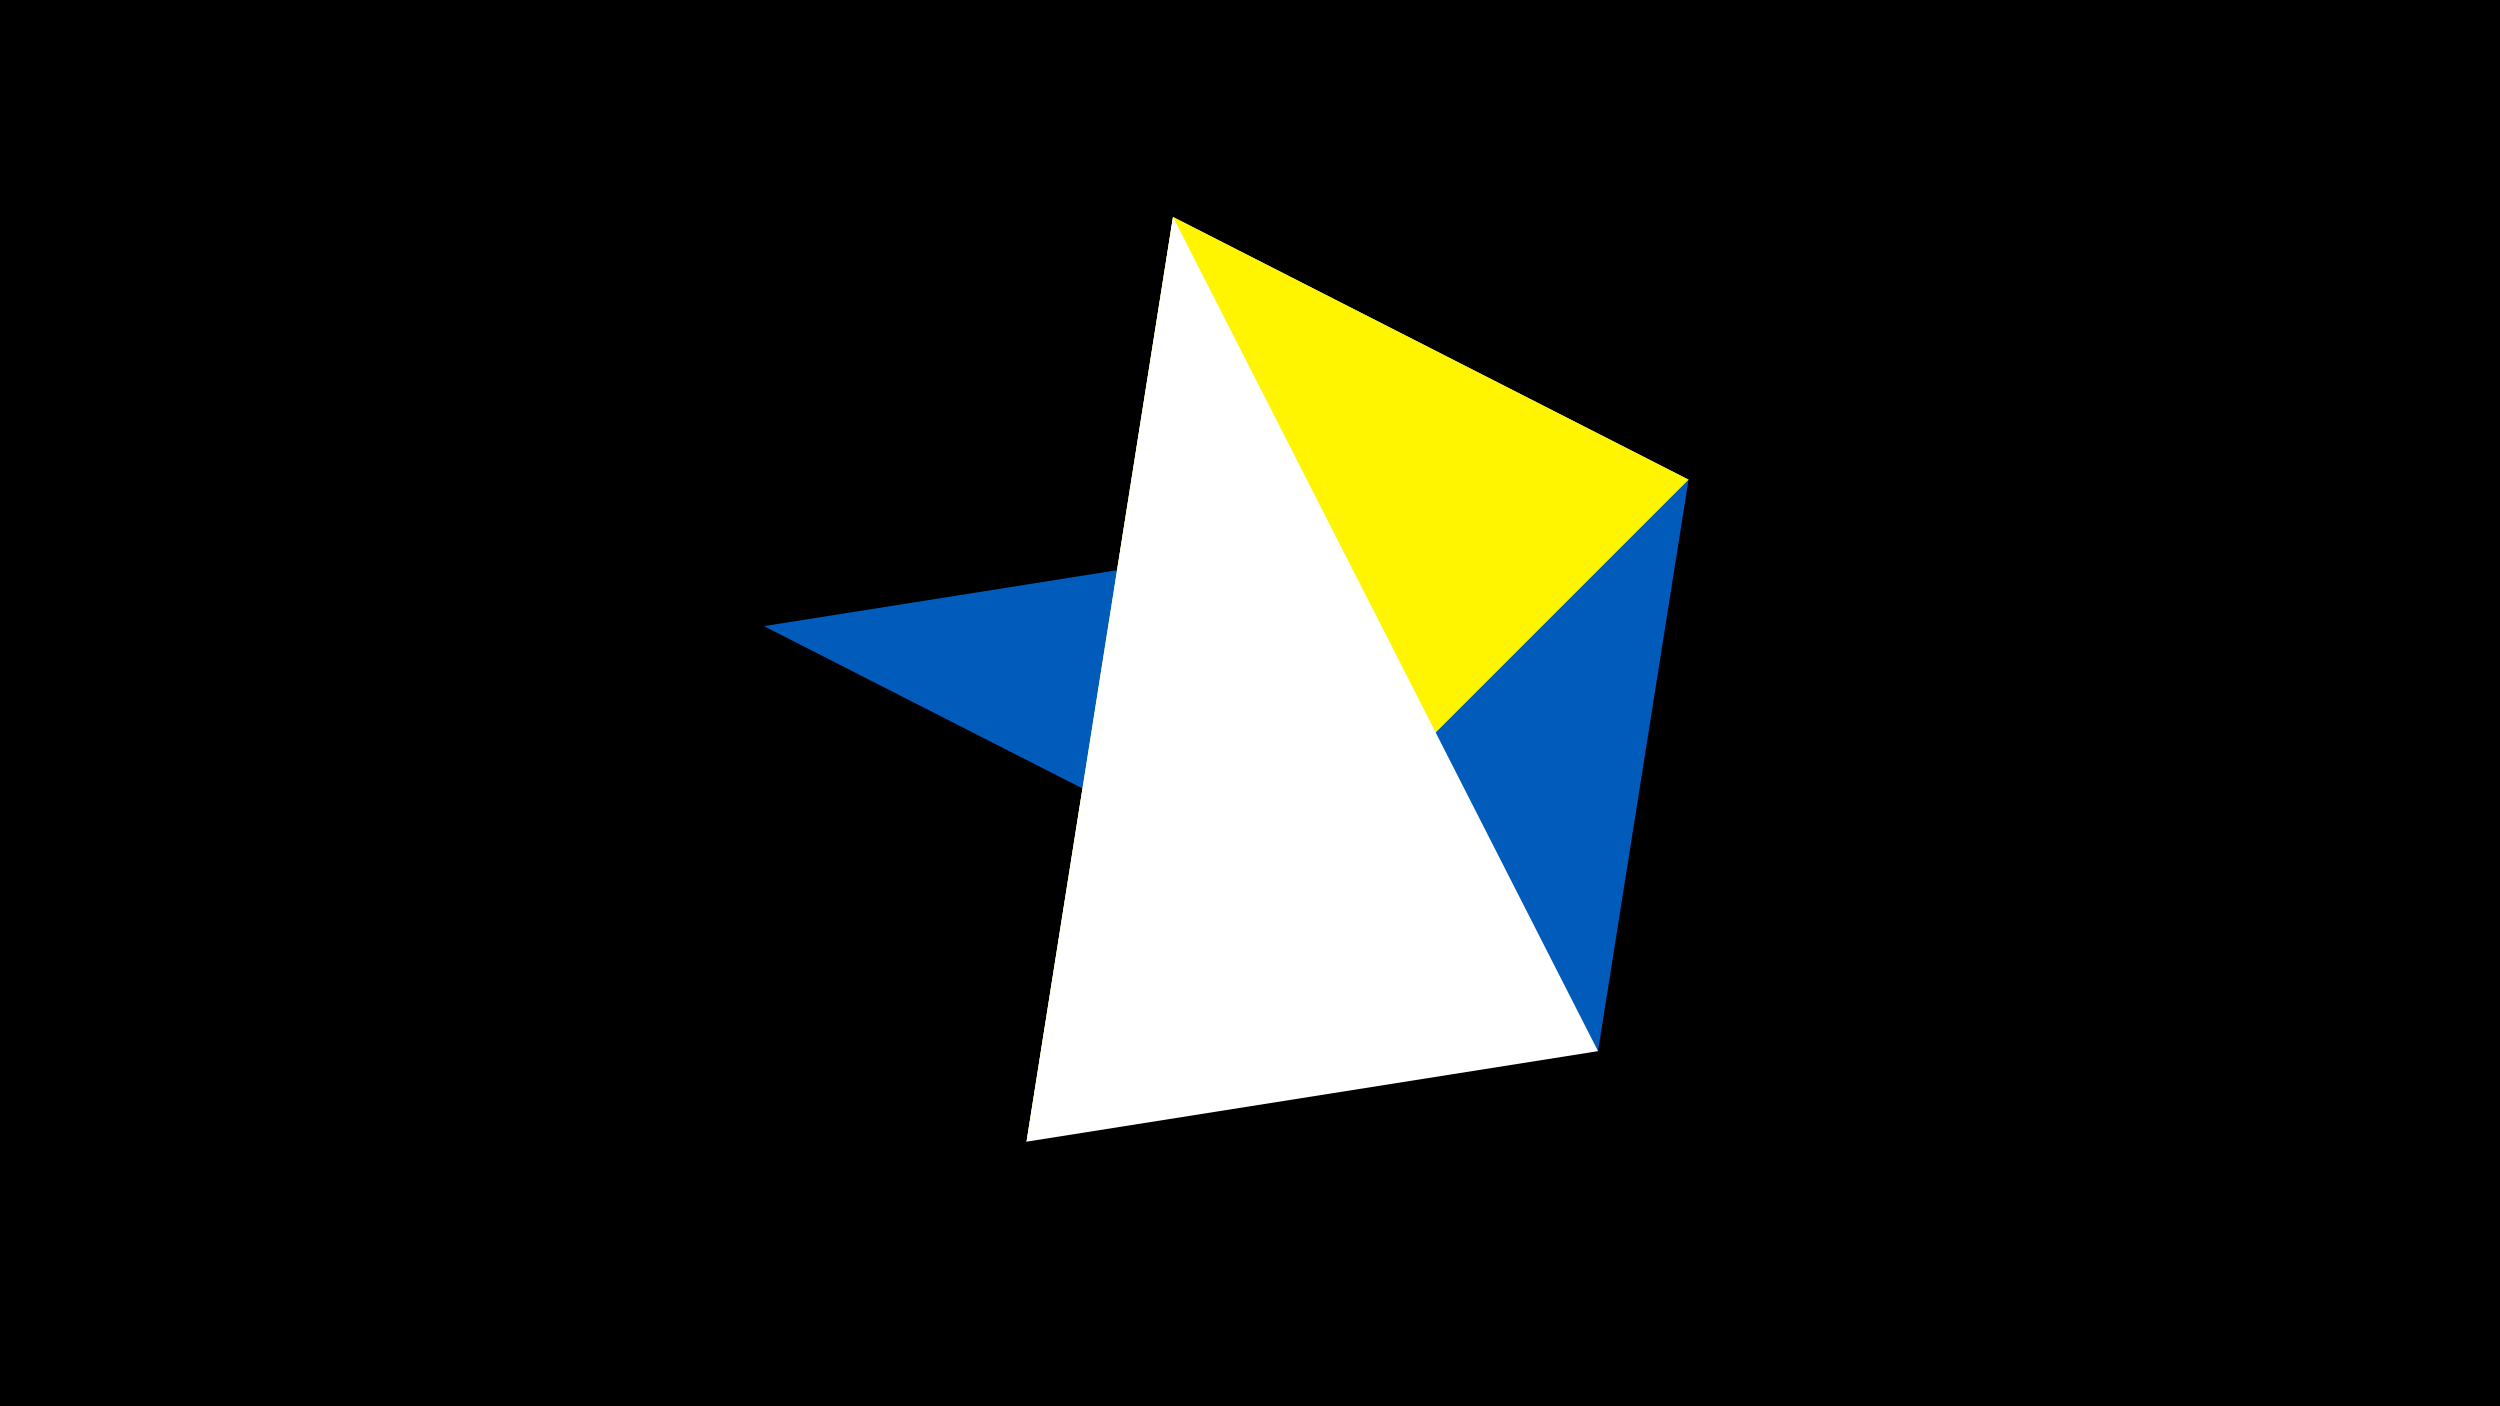 <svg width="1200" height="675" viewBox="-500 -500 1200 675" xmlns="http://www.w3.org/2000/svg"><title>juwel 19286</title><path d="M-500-500h1200v675h-1200z" fill="#000"/><path d="M-7.255,48L310.5,-269.755 63.042,-395.841 Z" fill="#c2e1ff"/><path d="M310.5,-269.755L267.054,4.554 -133.341,-199.458 Z" fill="#005bbb"/><path d="M-7.255,48L310.5,-269.755 63.042,-395.841 Z" fill="#fff500"/><path d="M63.042,-395.841L-7.255,48 267.054,4.554 Z" fill="#fff"/></svg>